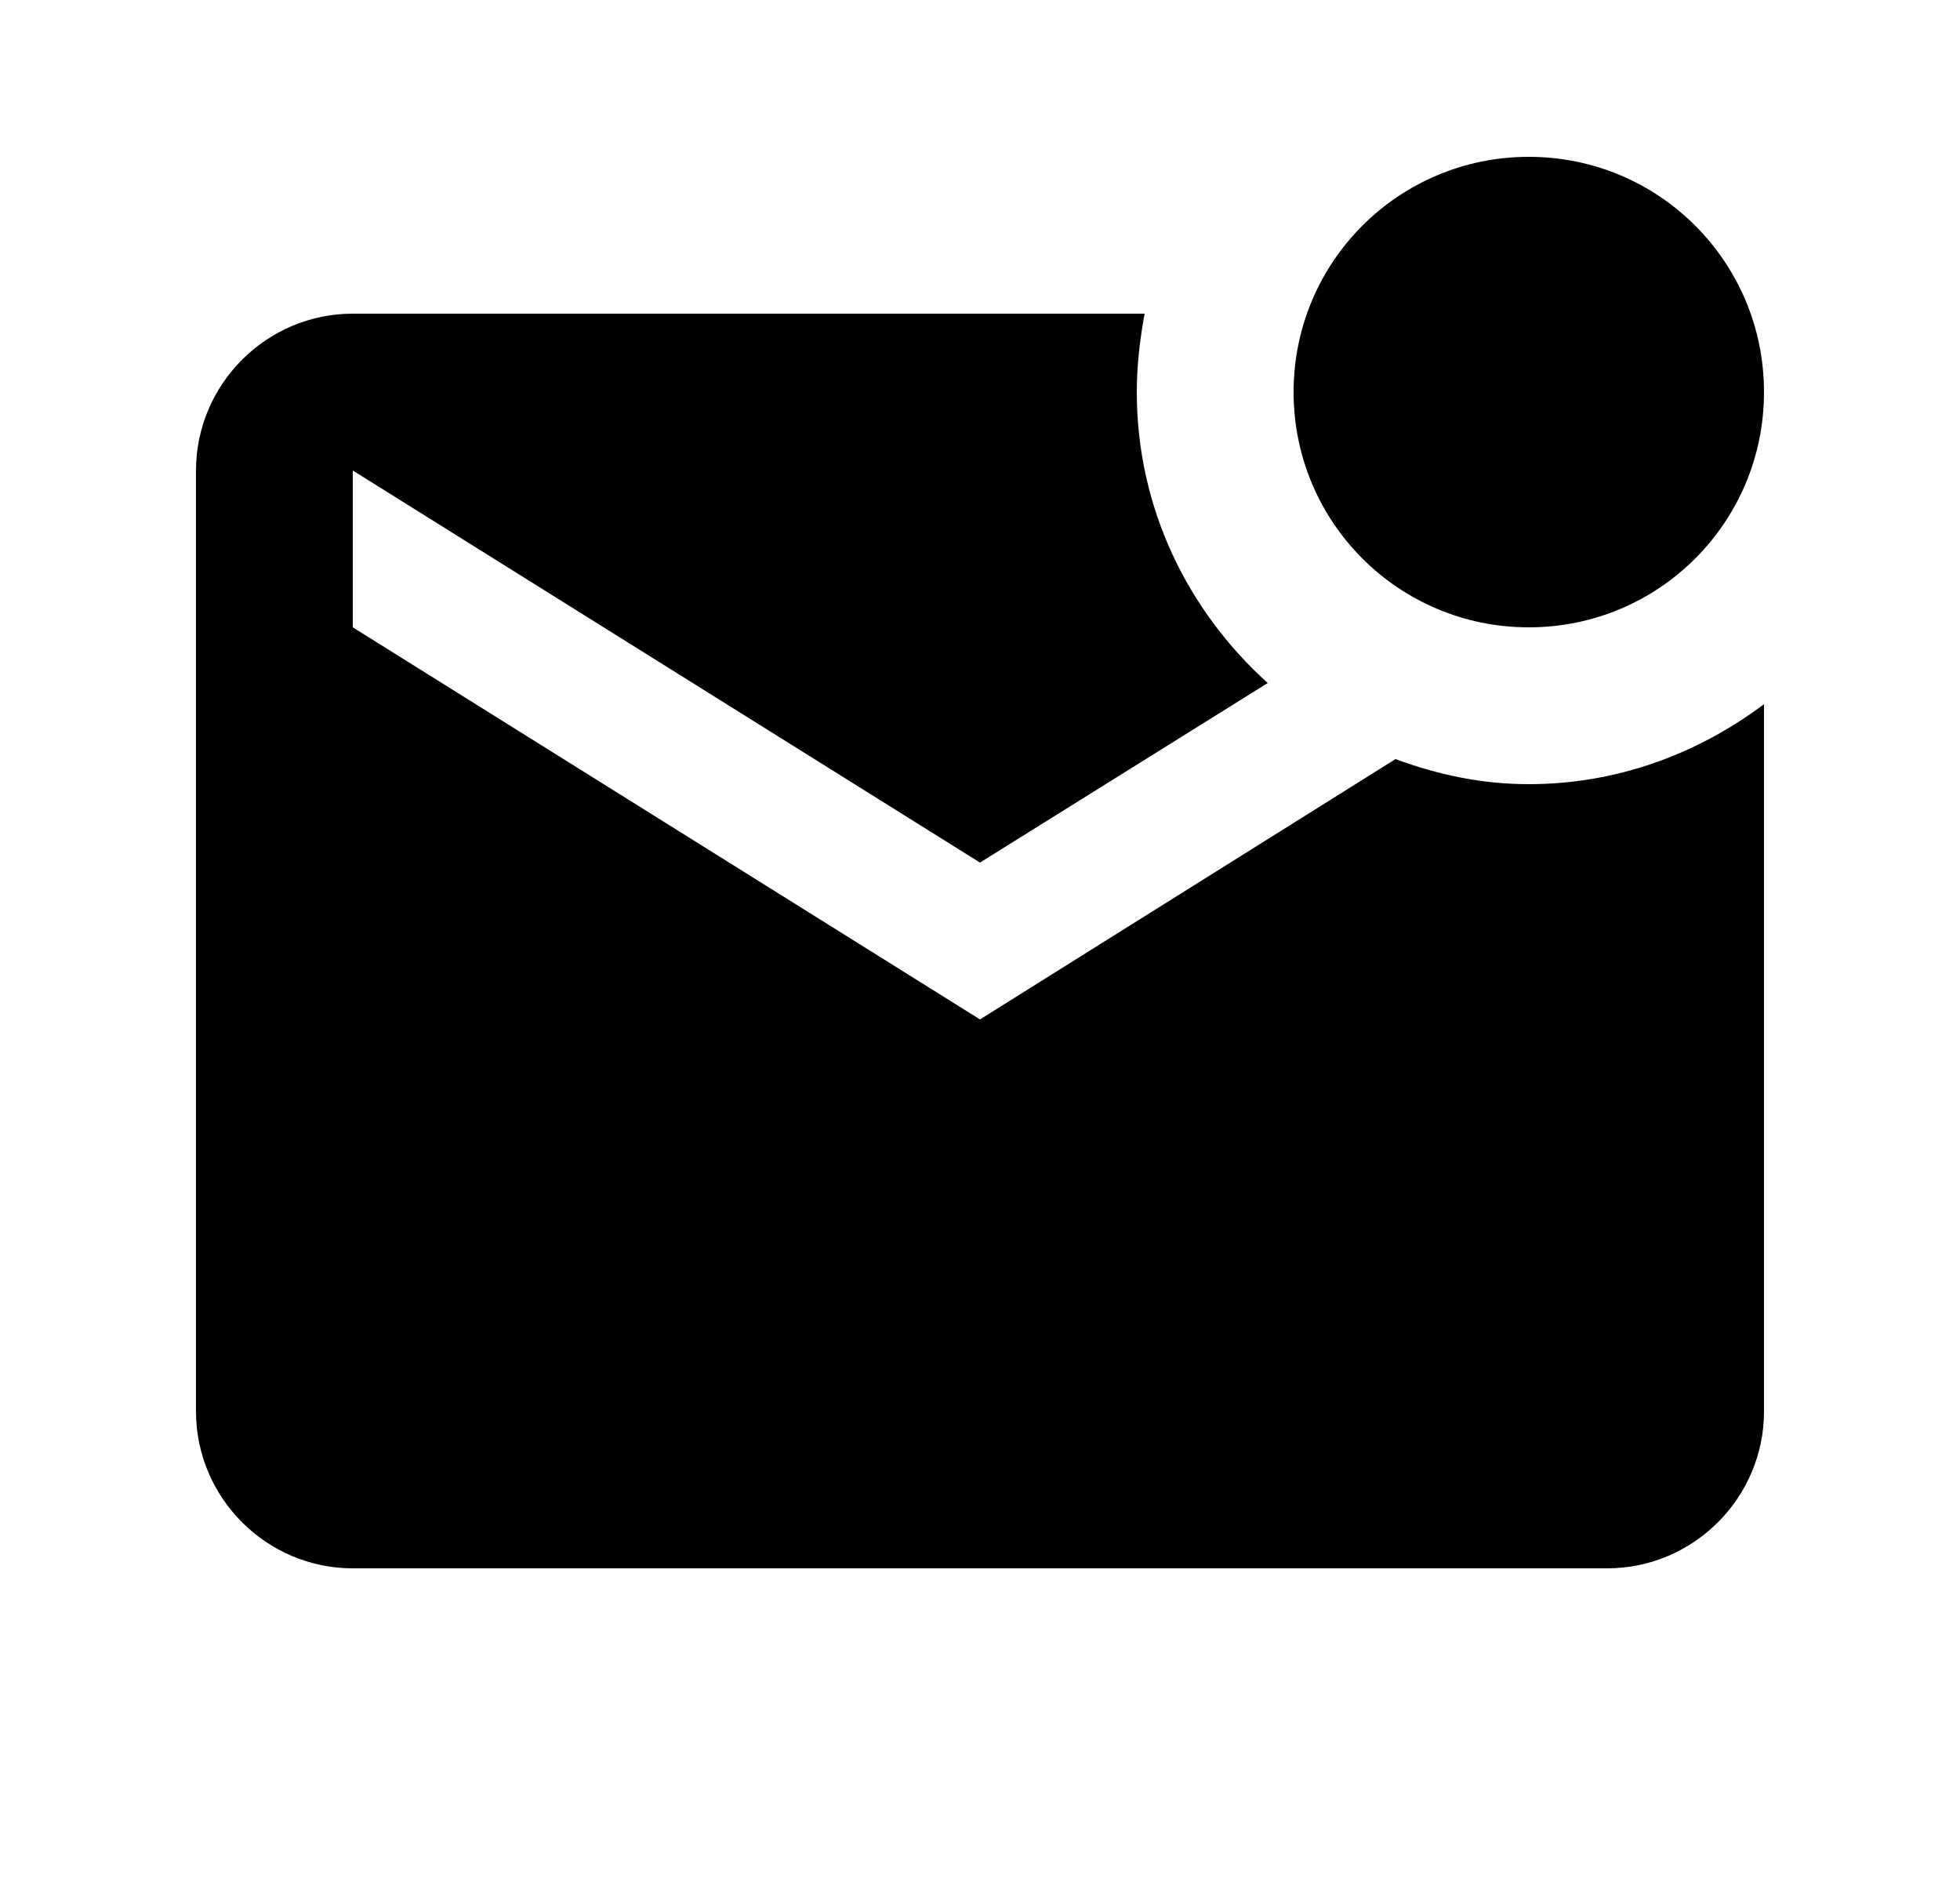 <svg width="25" height="24" viewBox="0 0 25 24" fill="none" xmlns="http://www.w3.org/2000/svg">
<path d="M22.5 8.98V18C22.5 19.1 21.6 20 20.5 20H4.5C3.4 20 2.5 19.1 2.5 18V6C2.5 4.9 3.4 4 4.5 4H14.6C14.54 4.32 14.5 4.66 14.5 5C14.5 6.48 15.15 7.79 16.17 8.71L12.5 11L4.5 6V8L12.5 13L17.8 9.68C18.34 9.88 18.9 10 19.5 10C20.63 10 21.66 9.61 22.5 8.98ZM16.5 5C16.5 6.66 17.84 8 19.5 8C21.16 8 22.5 6.66 22.5 5C22.5 3.34 21.16 2 19.5 2C17.84 2 16.5 3.34 16.5 5Z" fill="black"/>
</svg>
